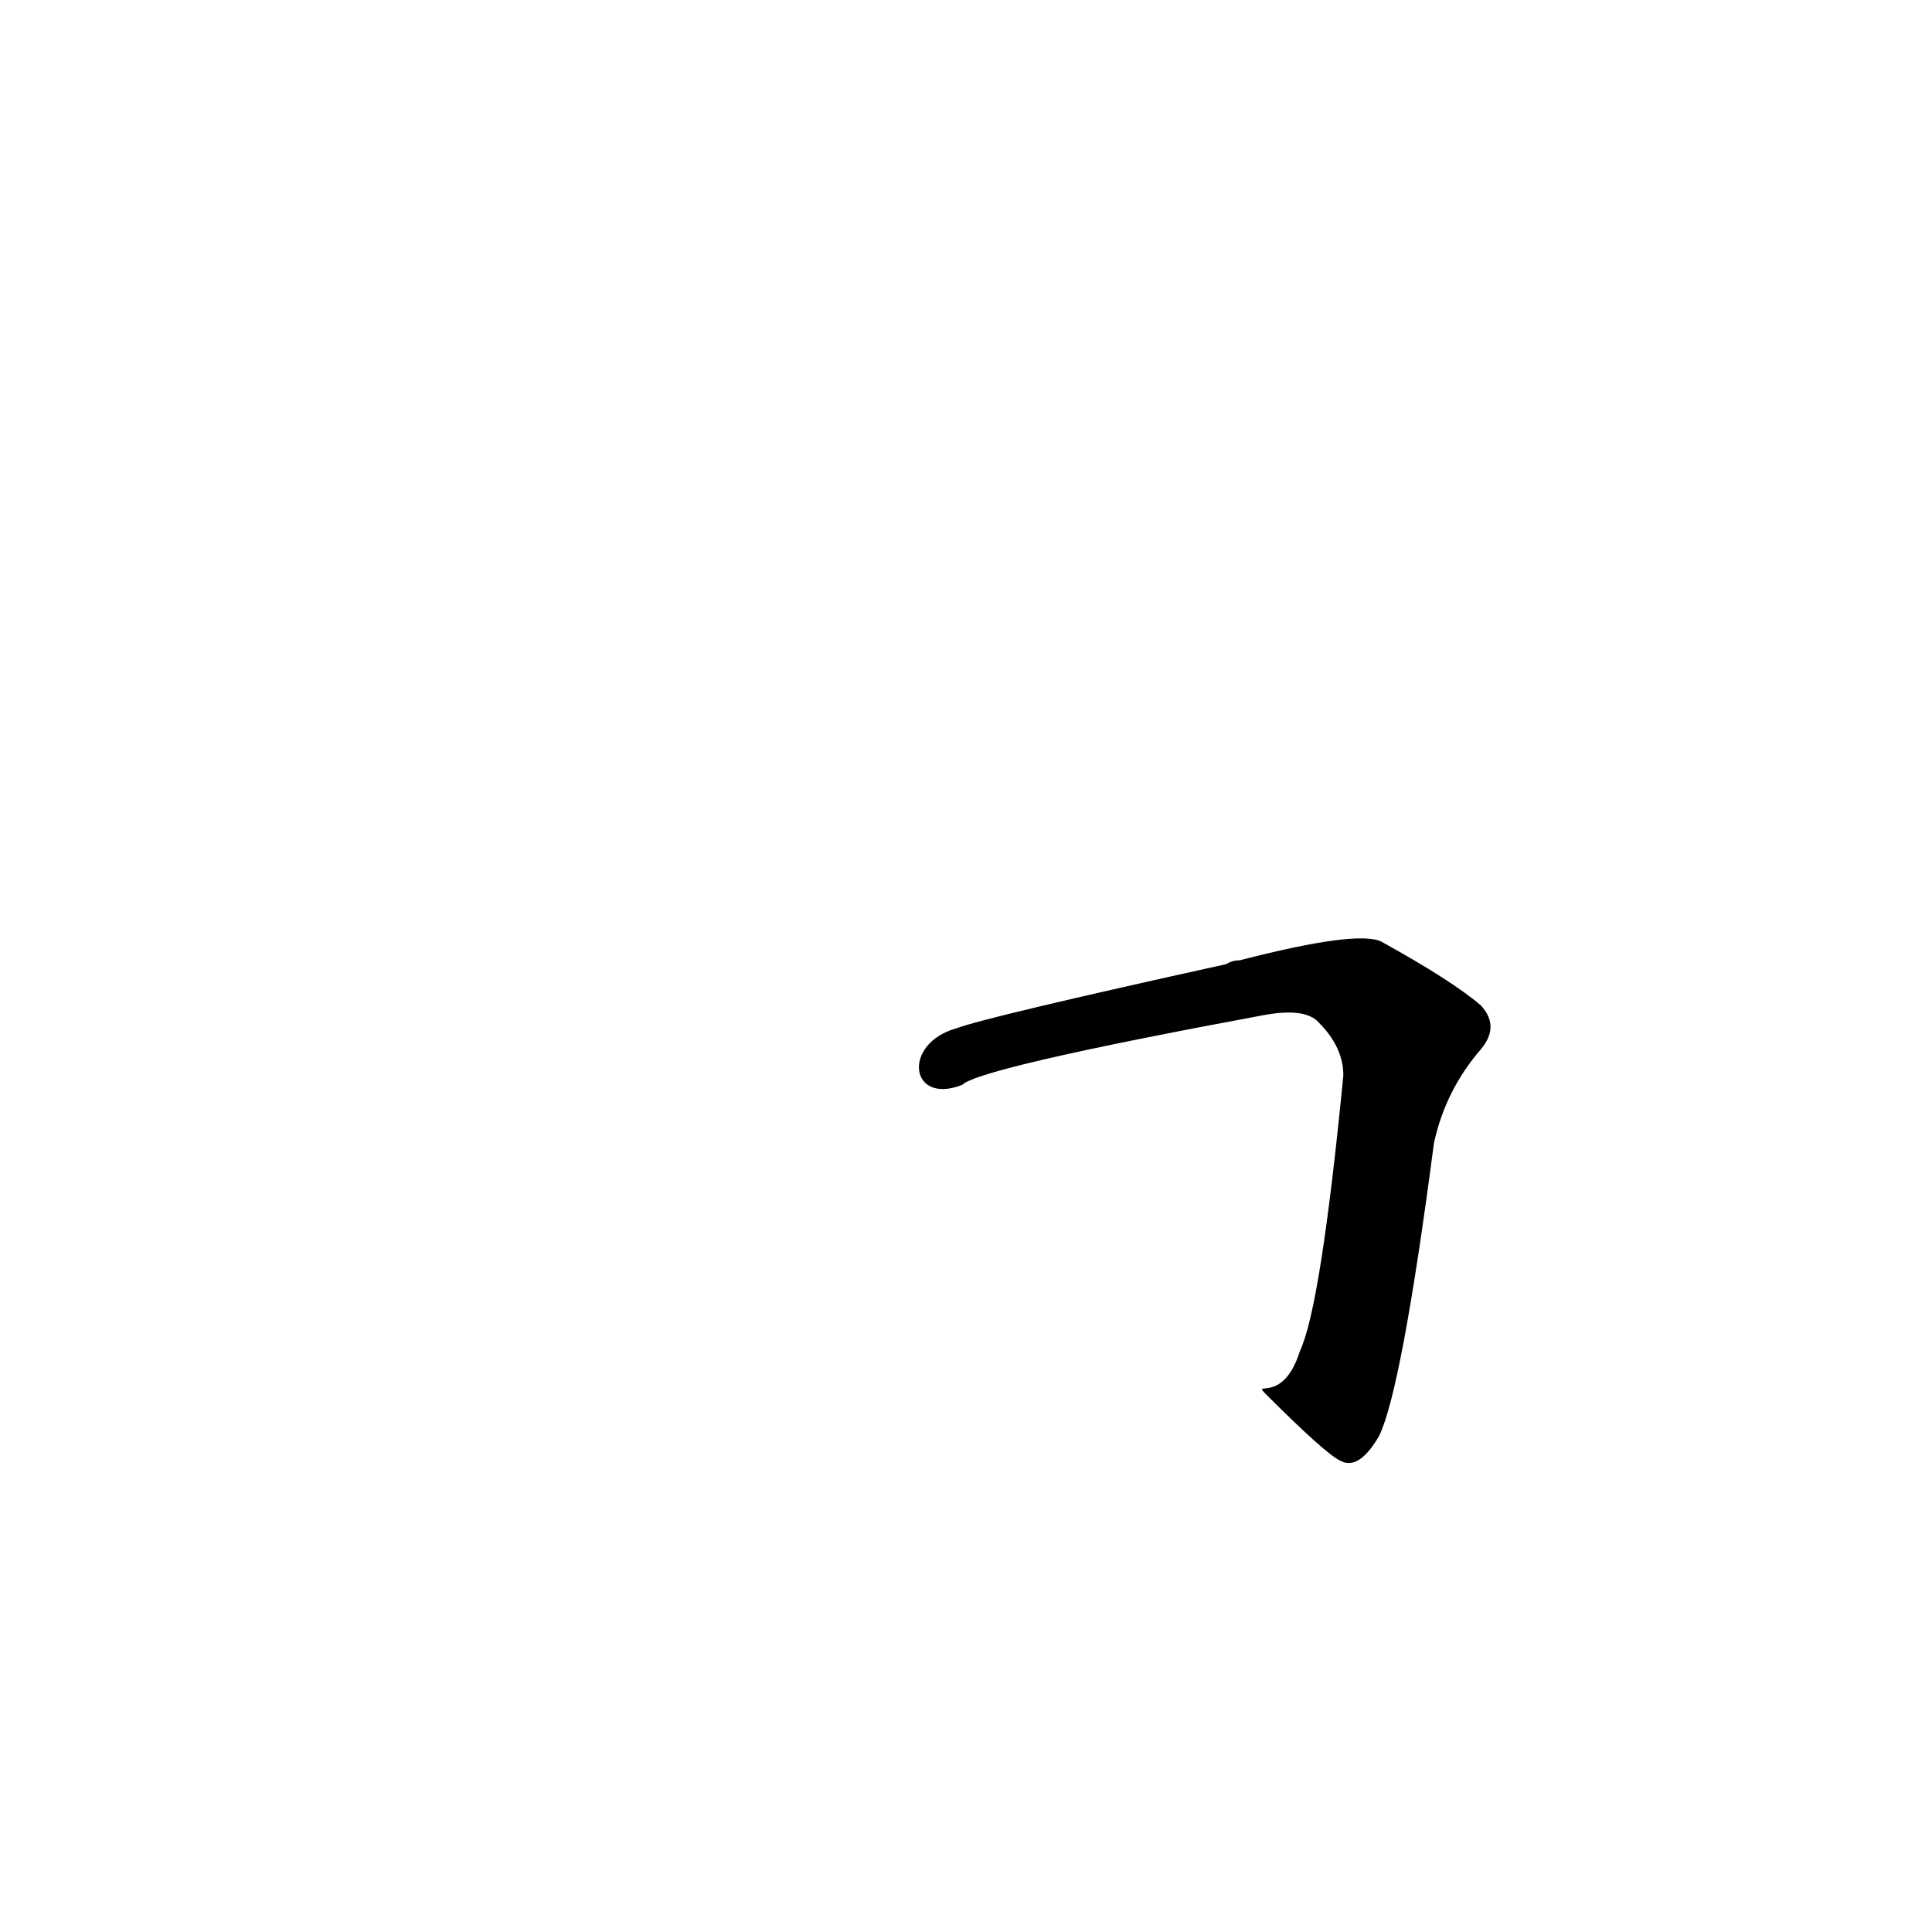 <?xml version='1.0' encoding='utf-8'?>
<svg xmlns="http://www.w3.org/2000/svg" version="1.1" viewBox="0 0 1024 1024"><g transform="scale(1, -1) translate(0, -900)"><path d="M 671 161 Q 702 130 710 126 Q 720 120 731 139 Q 743 164 760 294 Q 766 322 785 344 Q 795 356 785 367 Q 770 380 732 401 Q 719 407 657 391 Q 653 391 650 389 Q 523 361 507 355 C 478 347 482 314 510 325 Q 519 334 670 362 Q 692 366 699 358 Q 712 345 712 330 Q 700 207 689 184 C 680 155 663 169 671 161 Z" fill="black" /></g></svg>